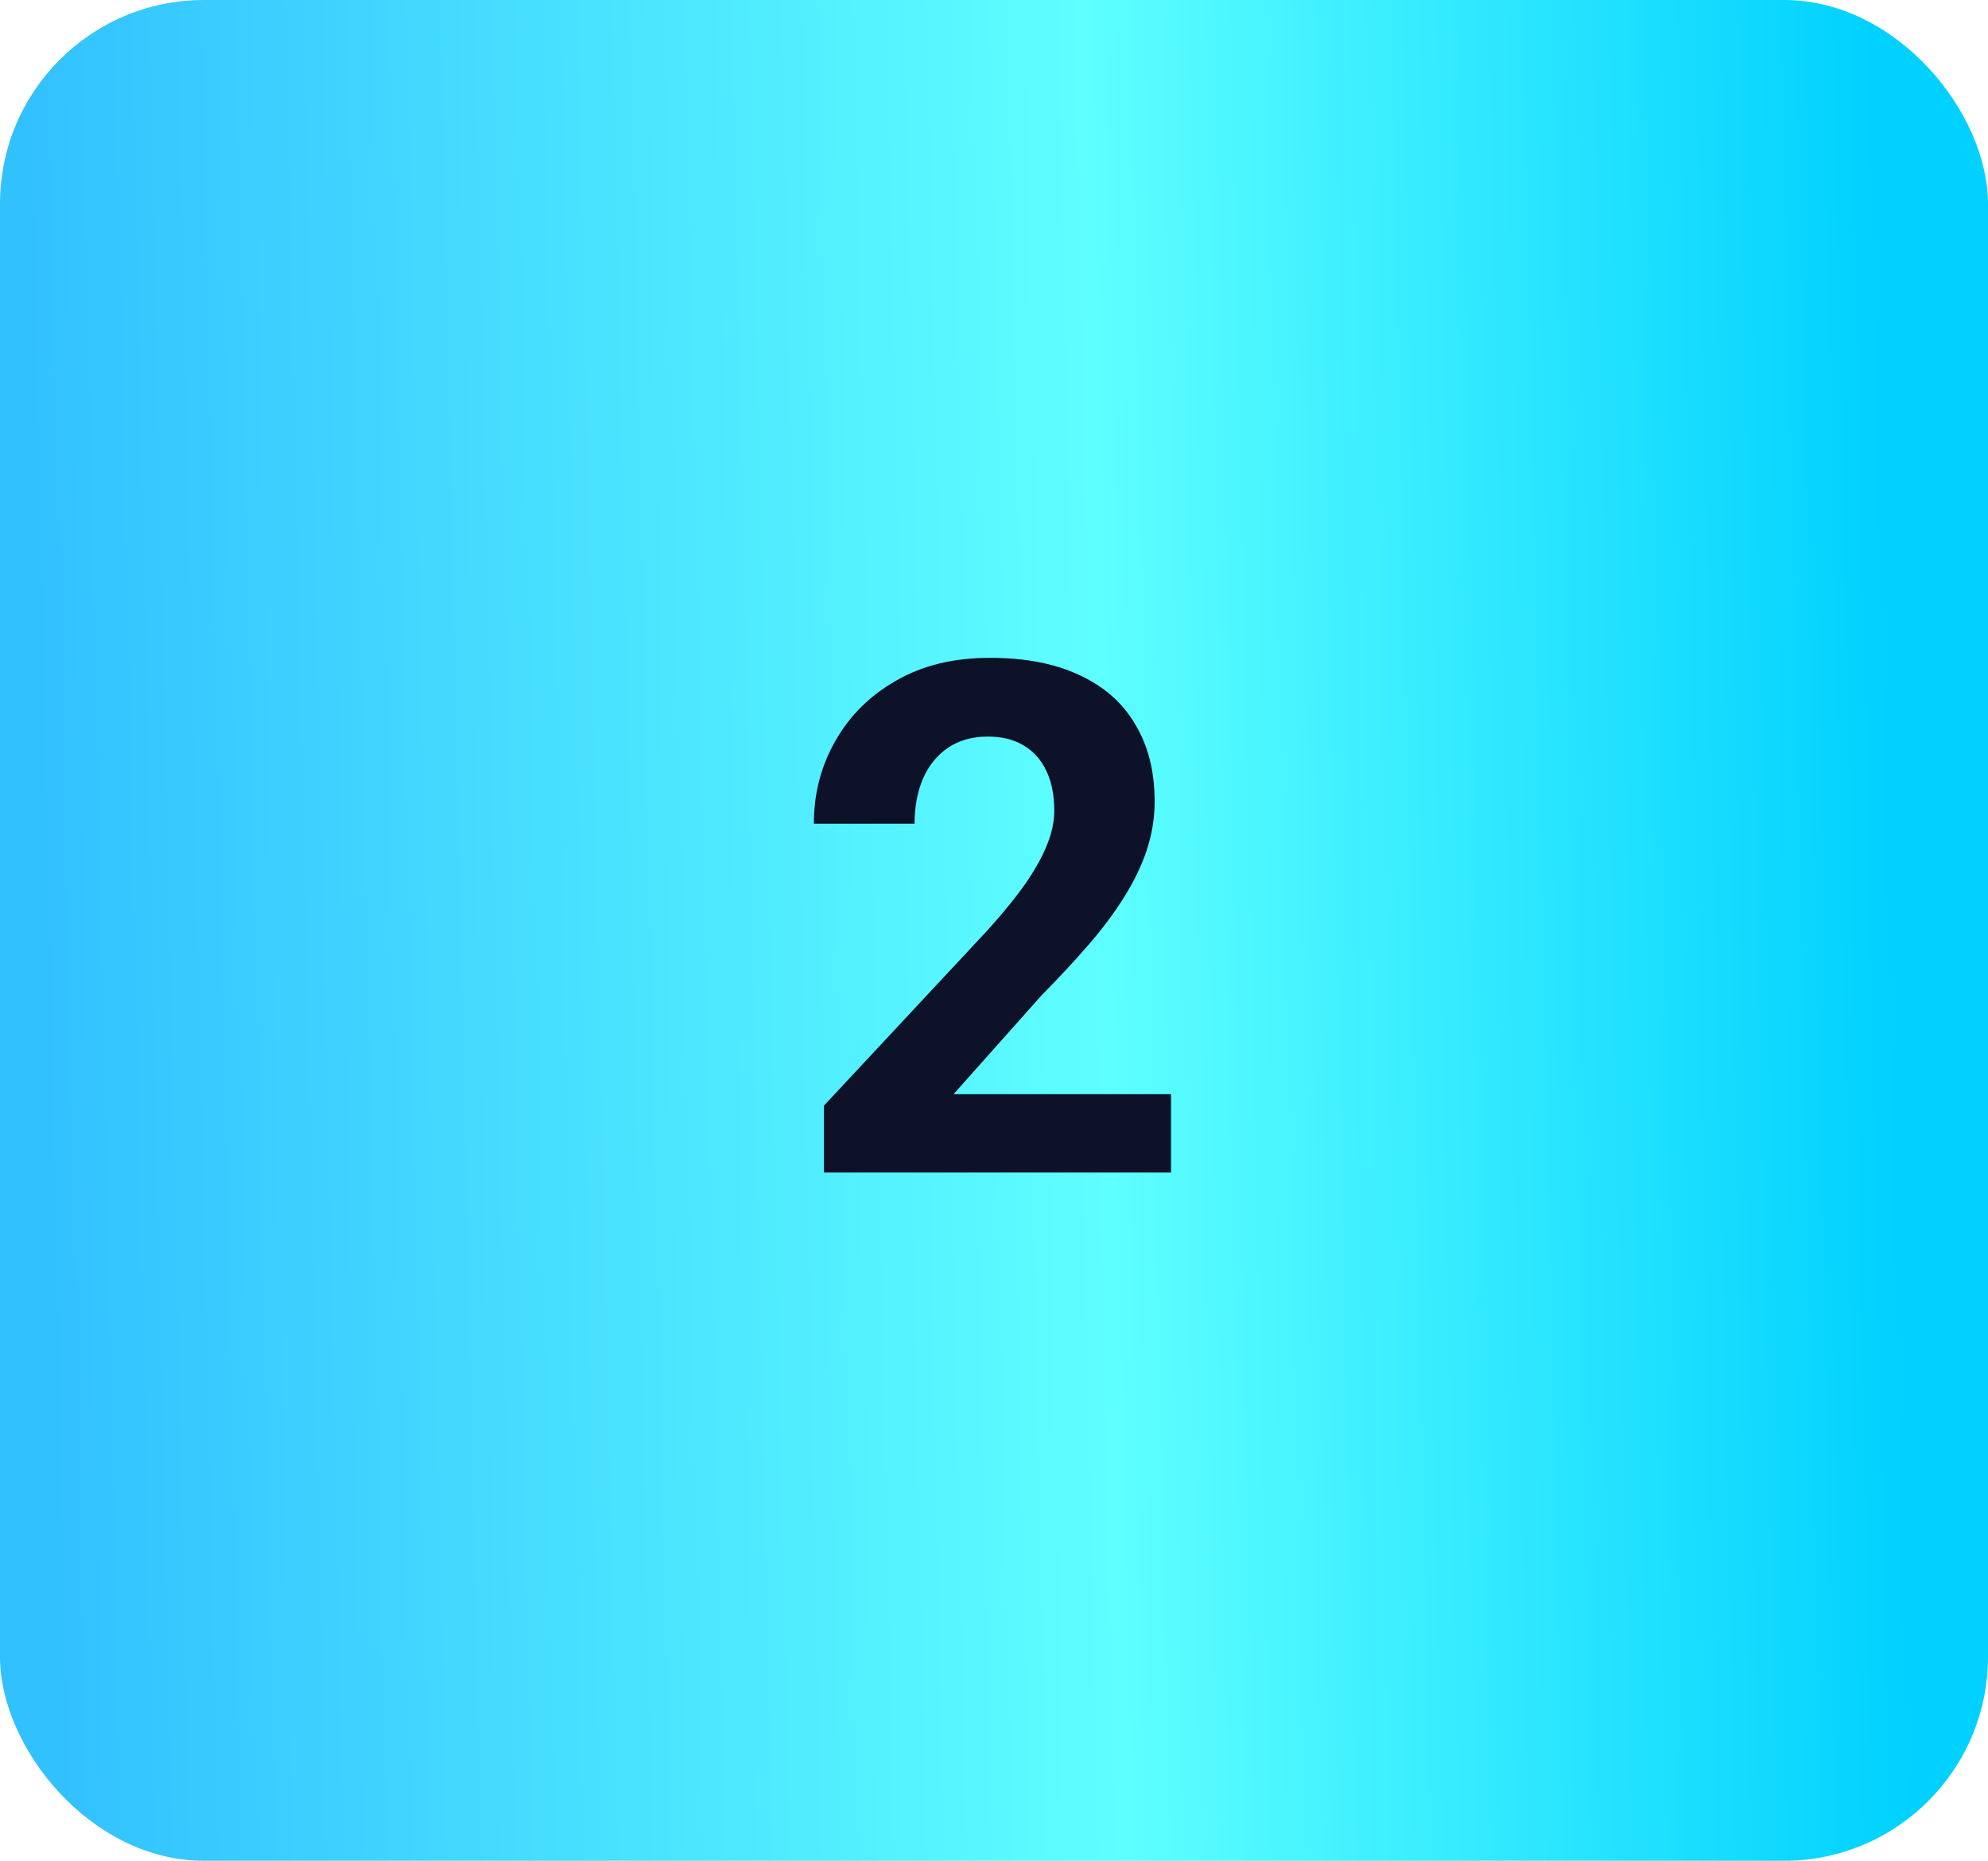 <svg width="78" height="73" viewBox="0 0 78 73" fill="none" xmlns="http://www.w3.org/2000/svg">
<rect x="-1.52588e-05" width="78" height="73" rx="8" fill="url(#paint0_linear_113_1158)"/>
<path d="M45.945 42.924V46H32.328V43.375L38.768 36.471C39.415 35.751 39.925 35.117 40.299 34.57C40.672 34.014 40.941 33.518 41.105 33.08C41.279 32.633 41.365 32.21 41.365 31.809C41.365 31.207 41.265 30.692 41.064 30.264C40.864 29.826 40.568 29.489 40.176 29.252C39.793 29.015 39.319 28.896 38.754 28.896C38.152 28.896 37.633 29.042 37.195 29.334C36.767 29.626 36.439 30.031 36.211 30.551C35.992 31.07 35.883 31.658 35.883 32.315H31.932C31.932 31.13 32.214 30.045 32.779 29.061C33.344 28.067 34.142 27.279 35.172 26.695C36.202 26.103 37.423 25.807 38.836 25.807C40.23 25.807 41.406 26.035 42.363 26.49C43.329 26.937 44.059 27.584 44.551 28.432C45.052 29.27 45.303 30.273 45.303 31.439C45.303 32.096 45.198 32.738 44.988 33.367C44.779 33.987 44.478 34.607 44.086 35.227C43.703 35.837 43.238 36.457 42.691 37.086C42.145 37.715 41.538 38.367 40.873 39.041L37.414 42.924H45.945Z" fill="#0E1229"/>
<defs>
<linearGradient id="paint0_linear_113_1158" x1="2.381" y1="72.402" x2="75.139" y2="70.817" gradientUnits="userSpaceOnUse">
<stop stop-color="#32C1FF"/>
<stop offset="0.573" stop-color="#5EFFFF"/>
<stop offset="1" stop-color="#00D1FF"/>
</linearGradient>
</defs>
</svg>
